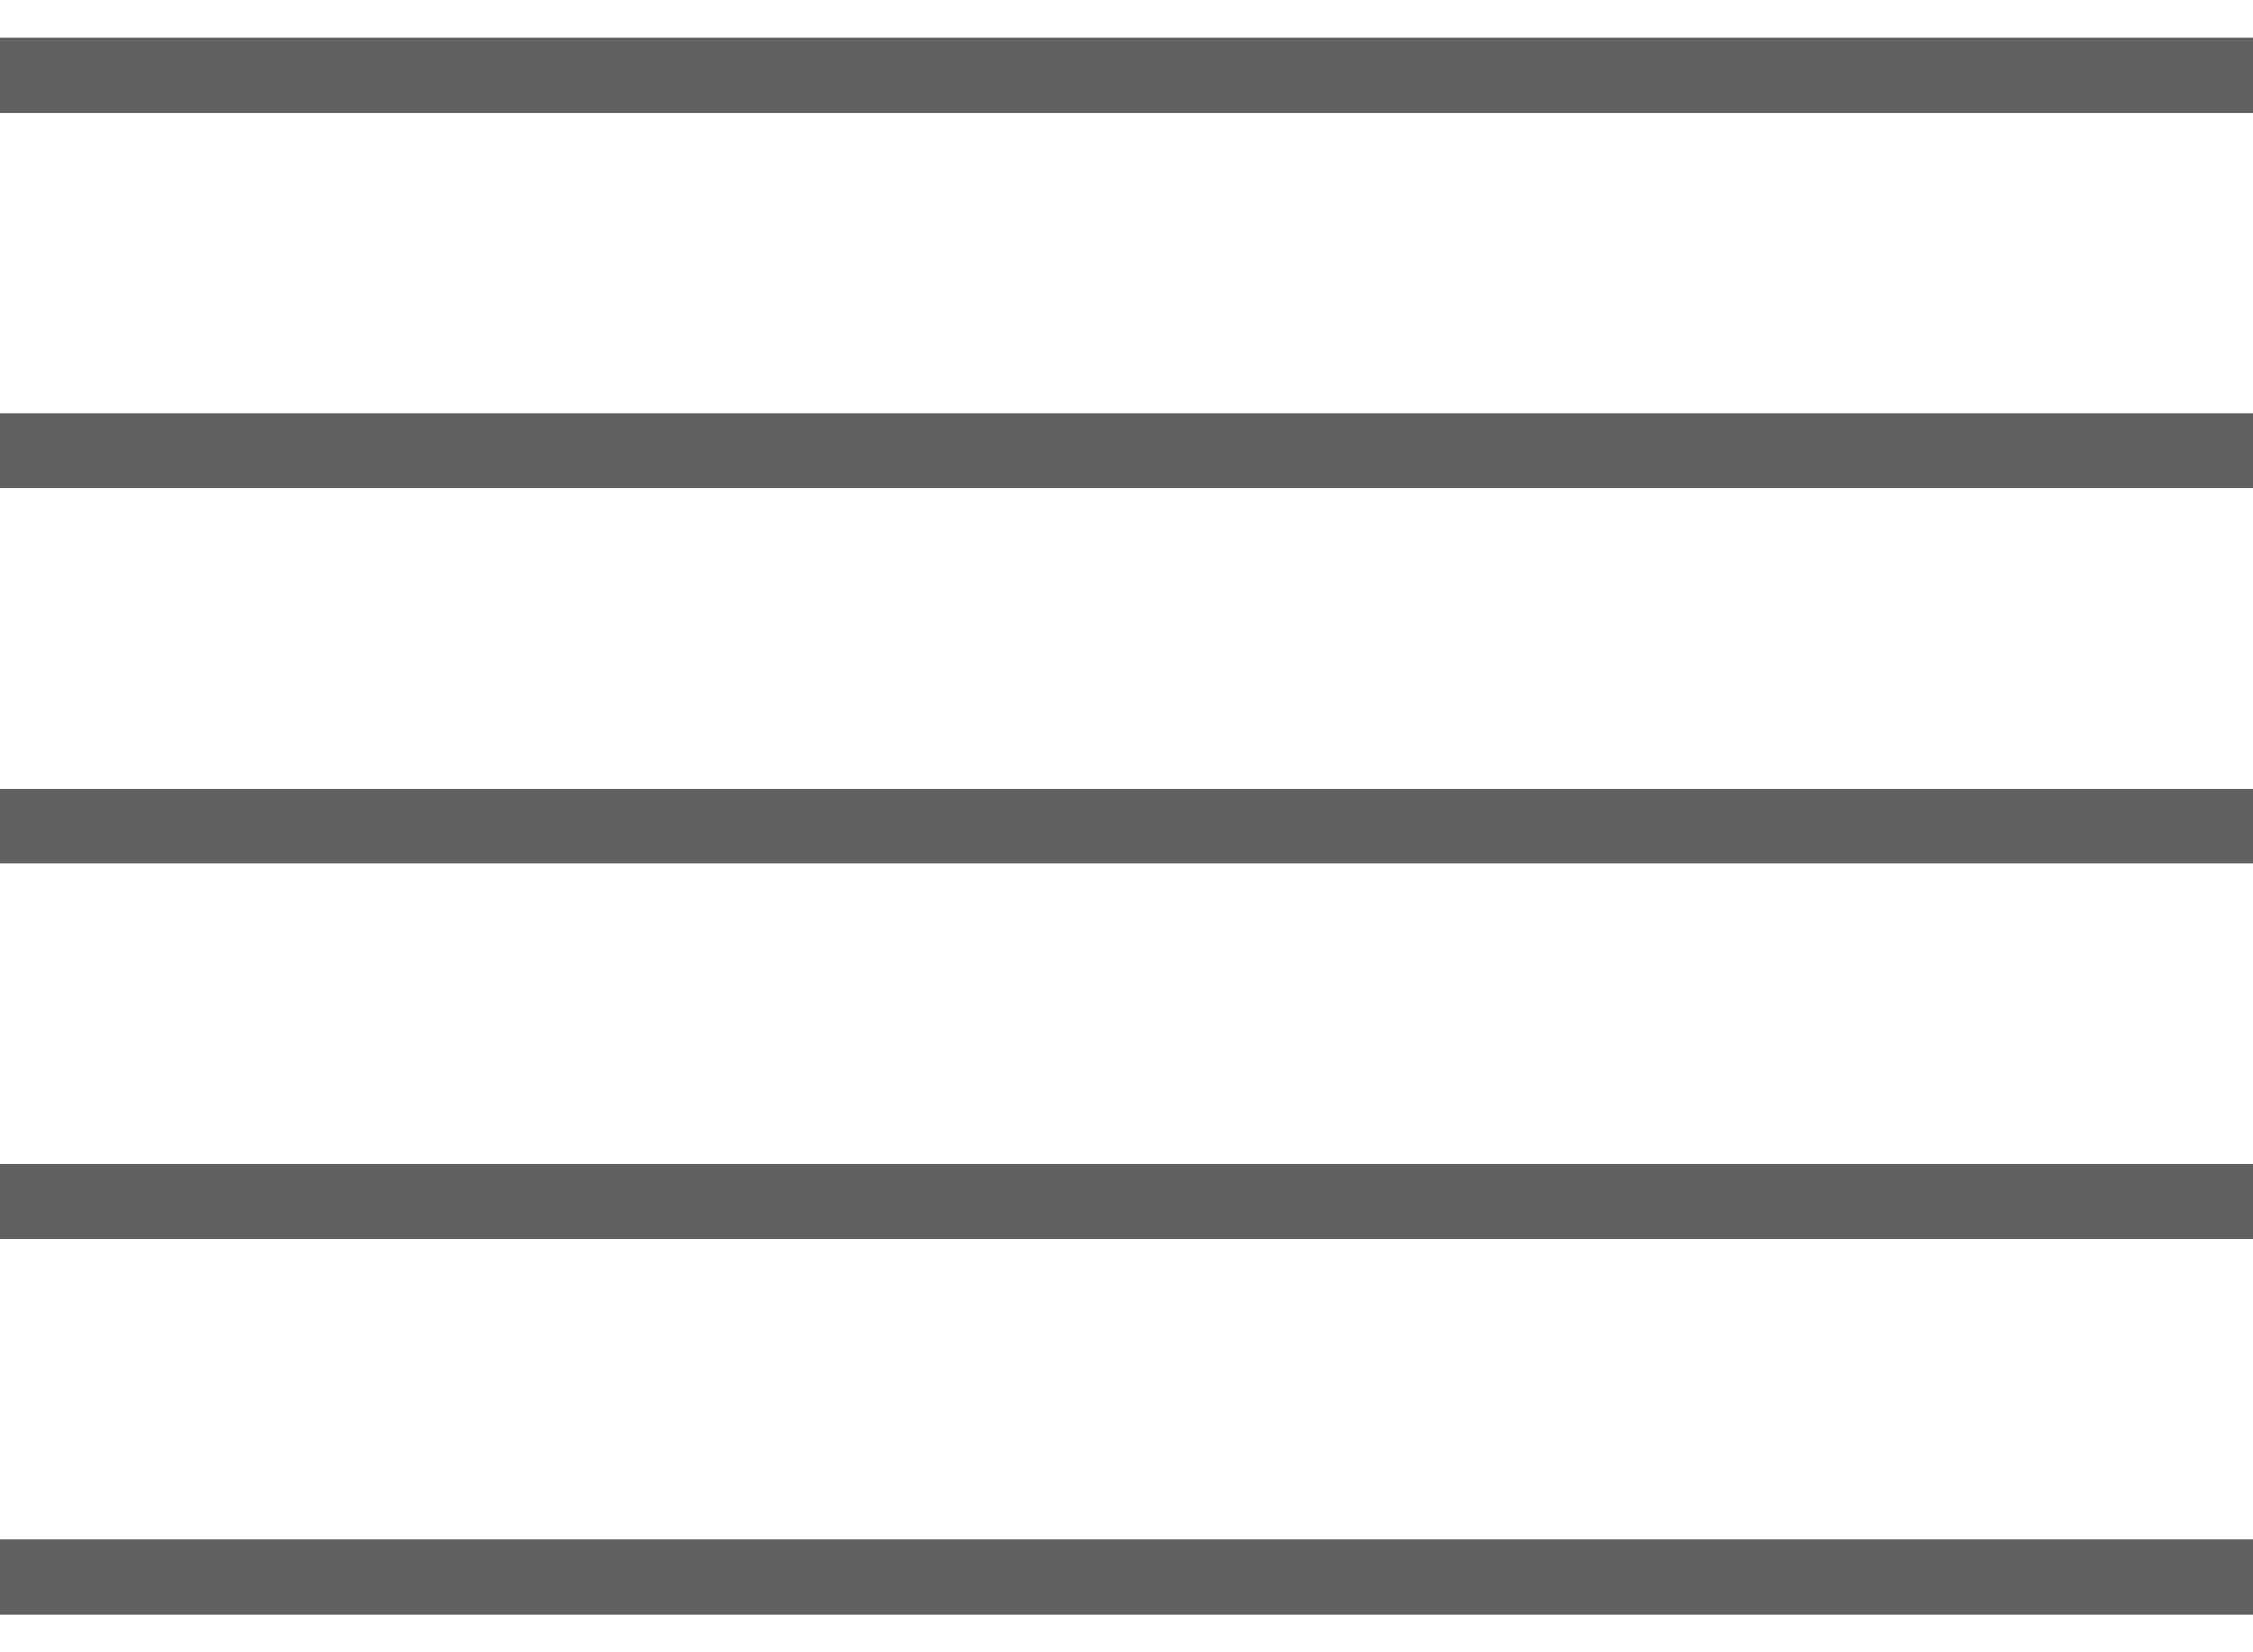 <svg width="30" height="22" viewBox="0 0 30 22" fill="none" xmlns="http://www.w3.org/2000/svg">
<path d="M0 1H30" stroke="#606060"/>
<path d="M0 6H30" stroke="#606060"/>
<path d="M0 11H30" stroke="#606060"/>
<path d="M0 16H30" stroke="#606060"/>
<path d="M0 21H30" stroke="#606060"/>
</svg>
